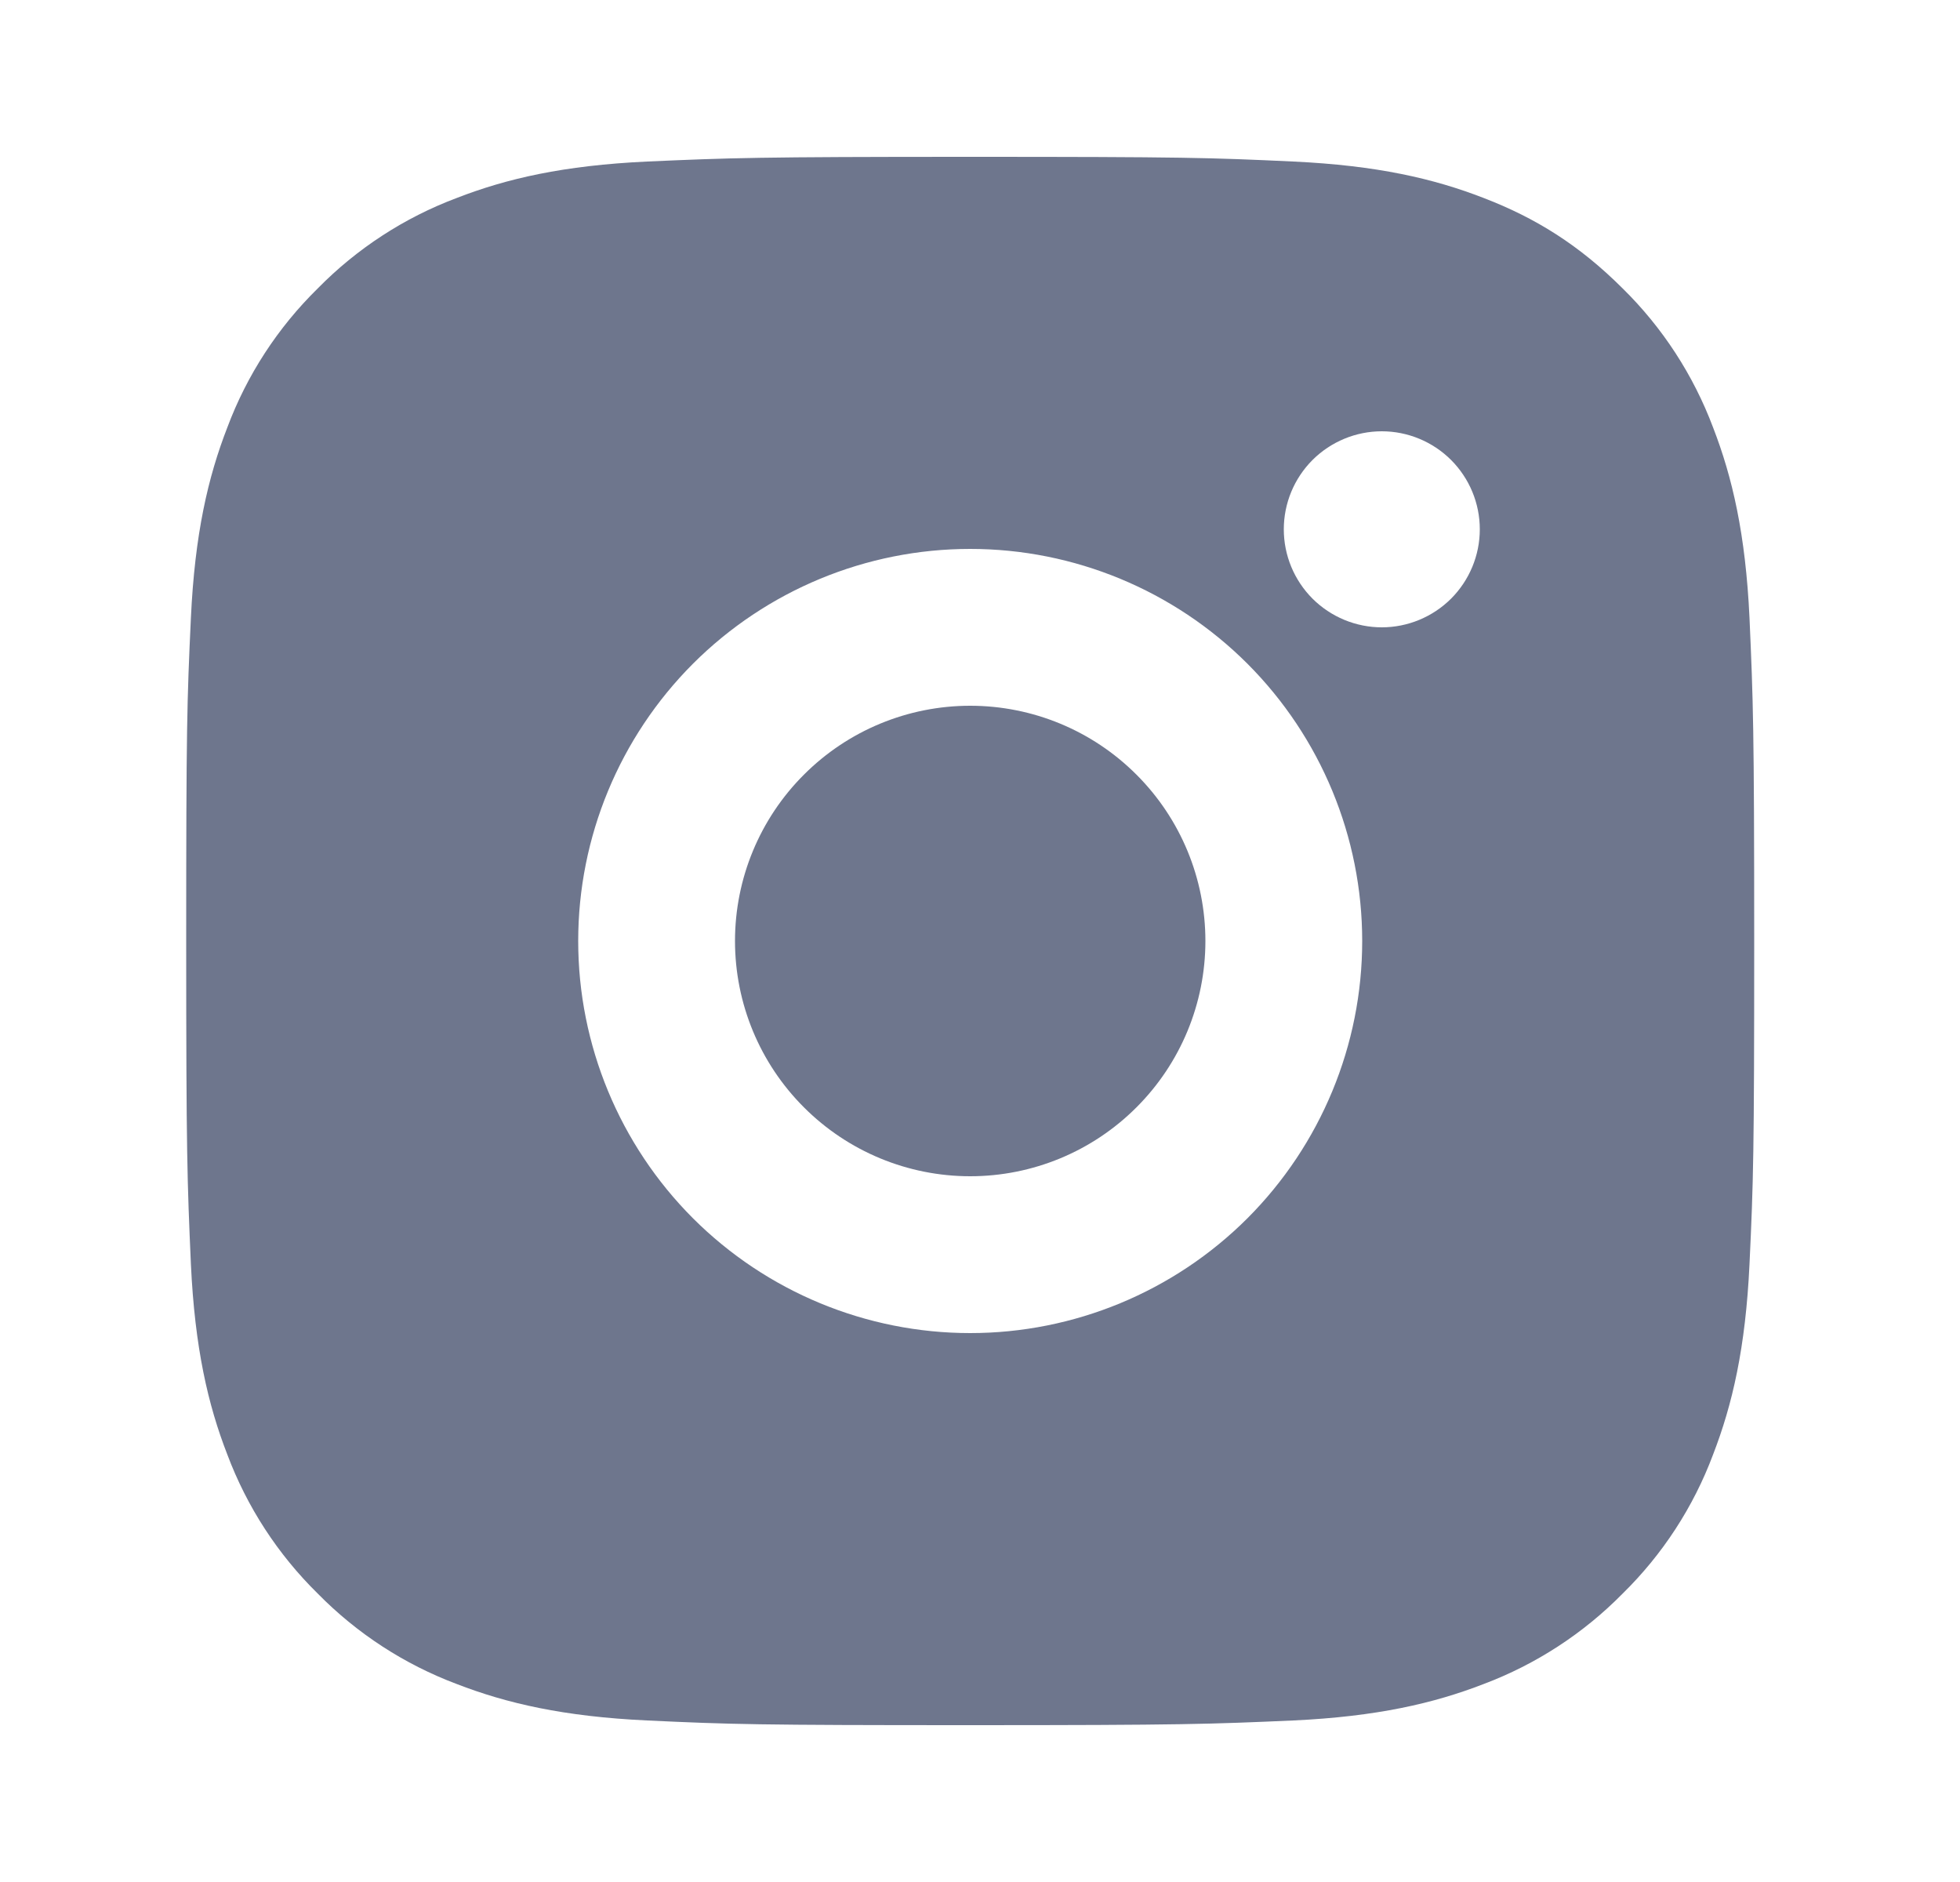 <svg width="25" height="24" viewBox="0 0 25 24" fill="none" xmlns="http://www.w3.org/2000/svg">
<g id="Group">
<path id="Vector" d="M12.375 2C15.092 2 15.431 2.01 16.497 2.06C17.562 2.11 18.287 2.277 18.925 2.525C19.585 2.779 20.141 3.123 20.697 3.678C21.206 4.178 21.599 4.783 21.85 5.45C22.097 6.087 22.265 6.813 22.315 7.878C22.362 8.944 22.375 9.283 22.375 12C22.375 14.717 22.365 15.056 22.315 16.122C22.265 17.187 22.097 17.912 21.85 18.55C21.6 19.218 21.206 19.823 20.697 20.322C20.197 20.83 19.592 21.224 18.925 21.475C18.288 21.722 17.562 21.89 16.497 21.94C15.431 21.987 15.092 22 12.375 22C9.658 22 9.319 21.99 8.253 21.94C7.188 21.89 6.463 21.722 5.825 21.475C5.157 21.224 4.553 20.831 4.053 20.322C3.544 19.822 3.151 19.218 2.9 18.55C2.652 17.913 2.485 17.187 2.435 16.122C2.388 15.056 2.375 14.717 2.375 12C2.375 9.283 2.385 8.944 2.435 7.878C2.485 6.812 2.652 6.088 2.9 5.45C3.15 4.782 3.544 4.177 4.053 3.678C4.553 3.169 5.157 2.776 5.825 2.525C6.463 2.277 7.187 2.11 8.253 2.06C9.319 2.013 9.658 2 12.375 2ZM12.375 7C11.049 7 9.777 7.527 8.839 8.464C7.902 9.402 7.375 10.674 7.375 12C7.375 13.326 7.902 14.598 8.839 15.536C9.777 16.473 11.049 17 12.375 17C13.701 17 14.973 16.473 15.911 15.536C16.848 14.598 17.375 13.326 17.375 12C17.375 10.674 16.848 9.402 15.911 8.464C14.973 7.527 13.701 7 12.375 7ZM18.875 6.75C18.875 6.418 18.743 6.101 18.509 5.866C18.274 5.632 17.956 5.5 17.625 5.5C17.294 5.5 16.976 5.632 16.741 5.866C16.507 6.101 16.375 6.418 16.375 6.75C16.375 7.082 16.507 7.399 16.741 7.634C16.976 7.868 17.294 8 17.625 8C17.956 8 18.274 7.868 18.509 7.634C18.743 7.399 18.875 7.082 18.875 6.75ZM12.375 9C13.171 9 13.934 9.316 14.496 9.879C15.059 10.441 15.375 11.204 15.375 12C15.375 12.796 15.059 13.559 14.496 14.121C13.934 14.684 13.171 15 12.375 15C11.579 15 10.816 14.684 10.254 14.121C9.691 13.559 9.375 12.796 9.375 12C9.375 11.204 9.691 10.441 10.254 9.879C10.816 9.316 11.579 9 12.375 9Z" fill="#6E768D"/>
</g>
</svg>
